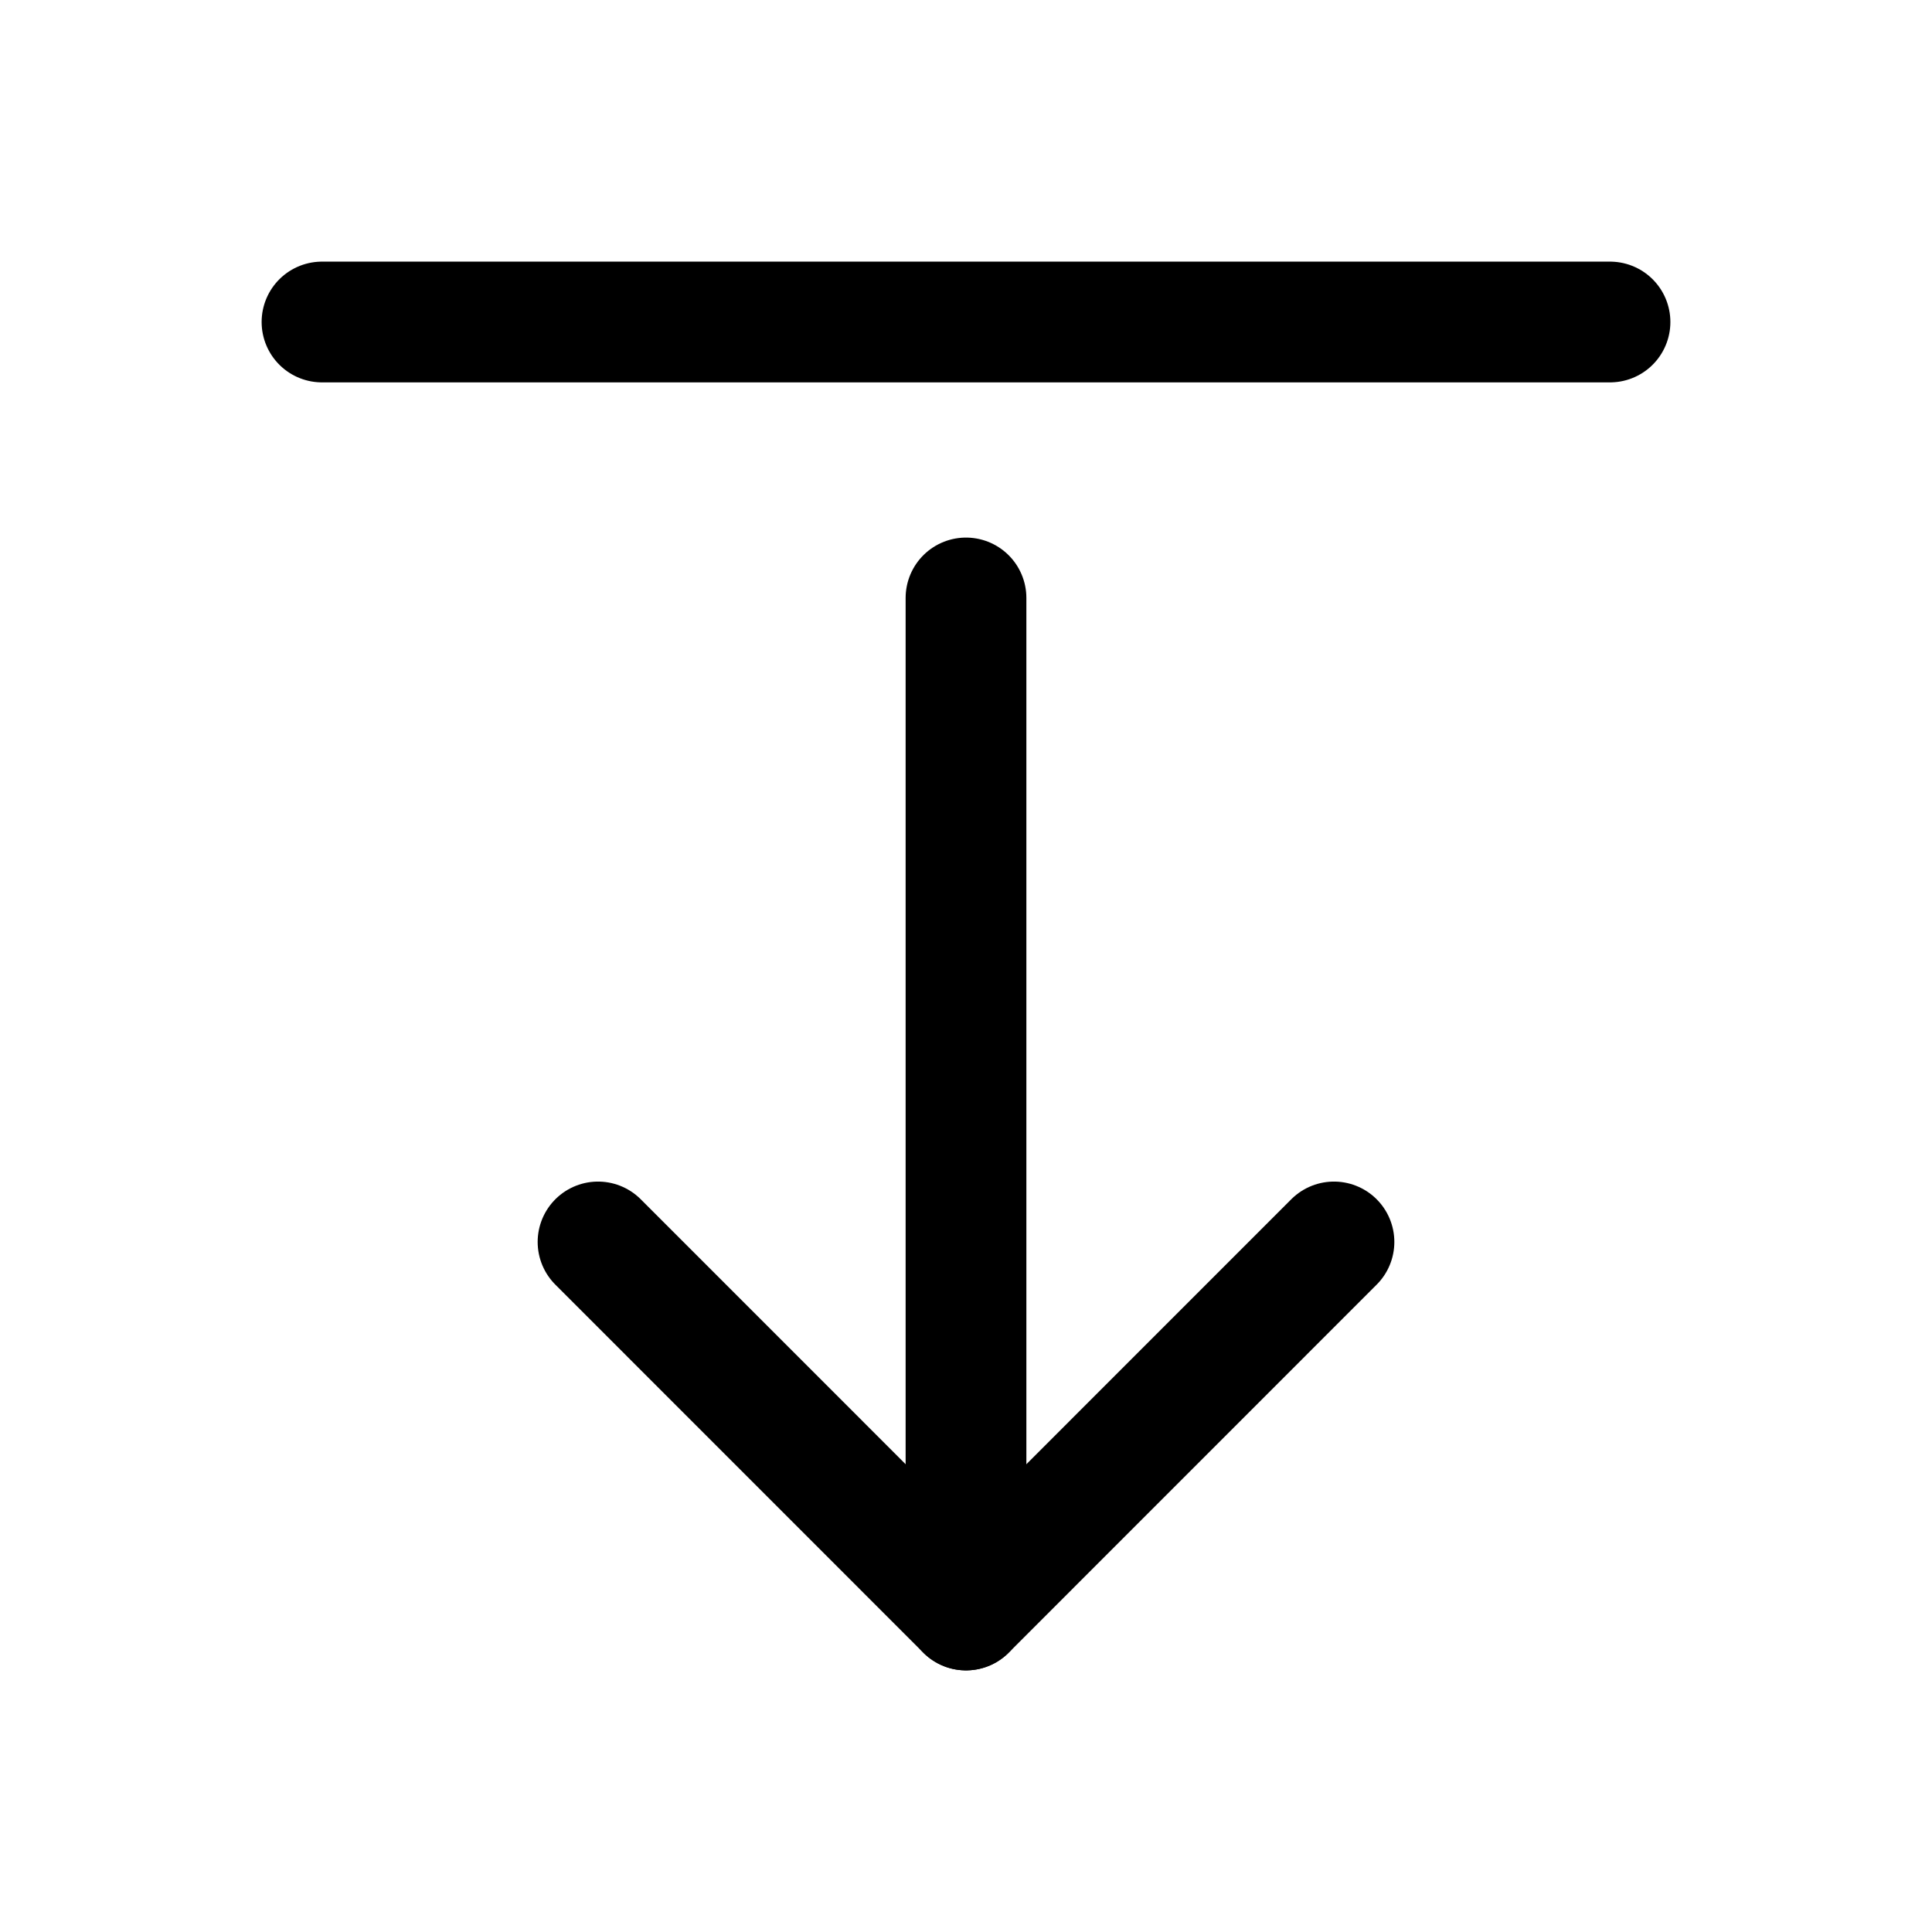 <svg width="46" height="46" fill="none" stroke="currentColor" stroke-linecap="round" stroke-linejoin="round" stroke-width="1.5" viewBox="0 0 24 24" xmlns="http://www.w3.org/2000/svg">
  <path d="M7.429 15.428 12 20l4.571-4.572"></path>
  <path d="M12 7.428V20"></path>
  <path d="M4 4h16"></path>
</svg>